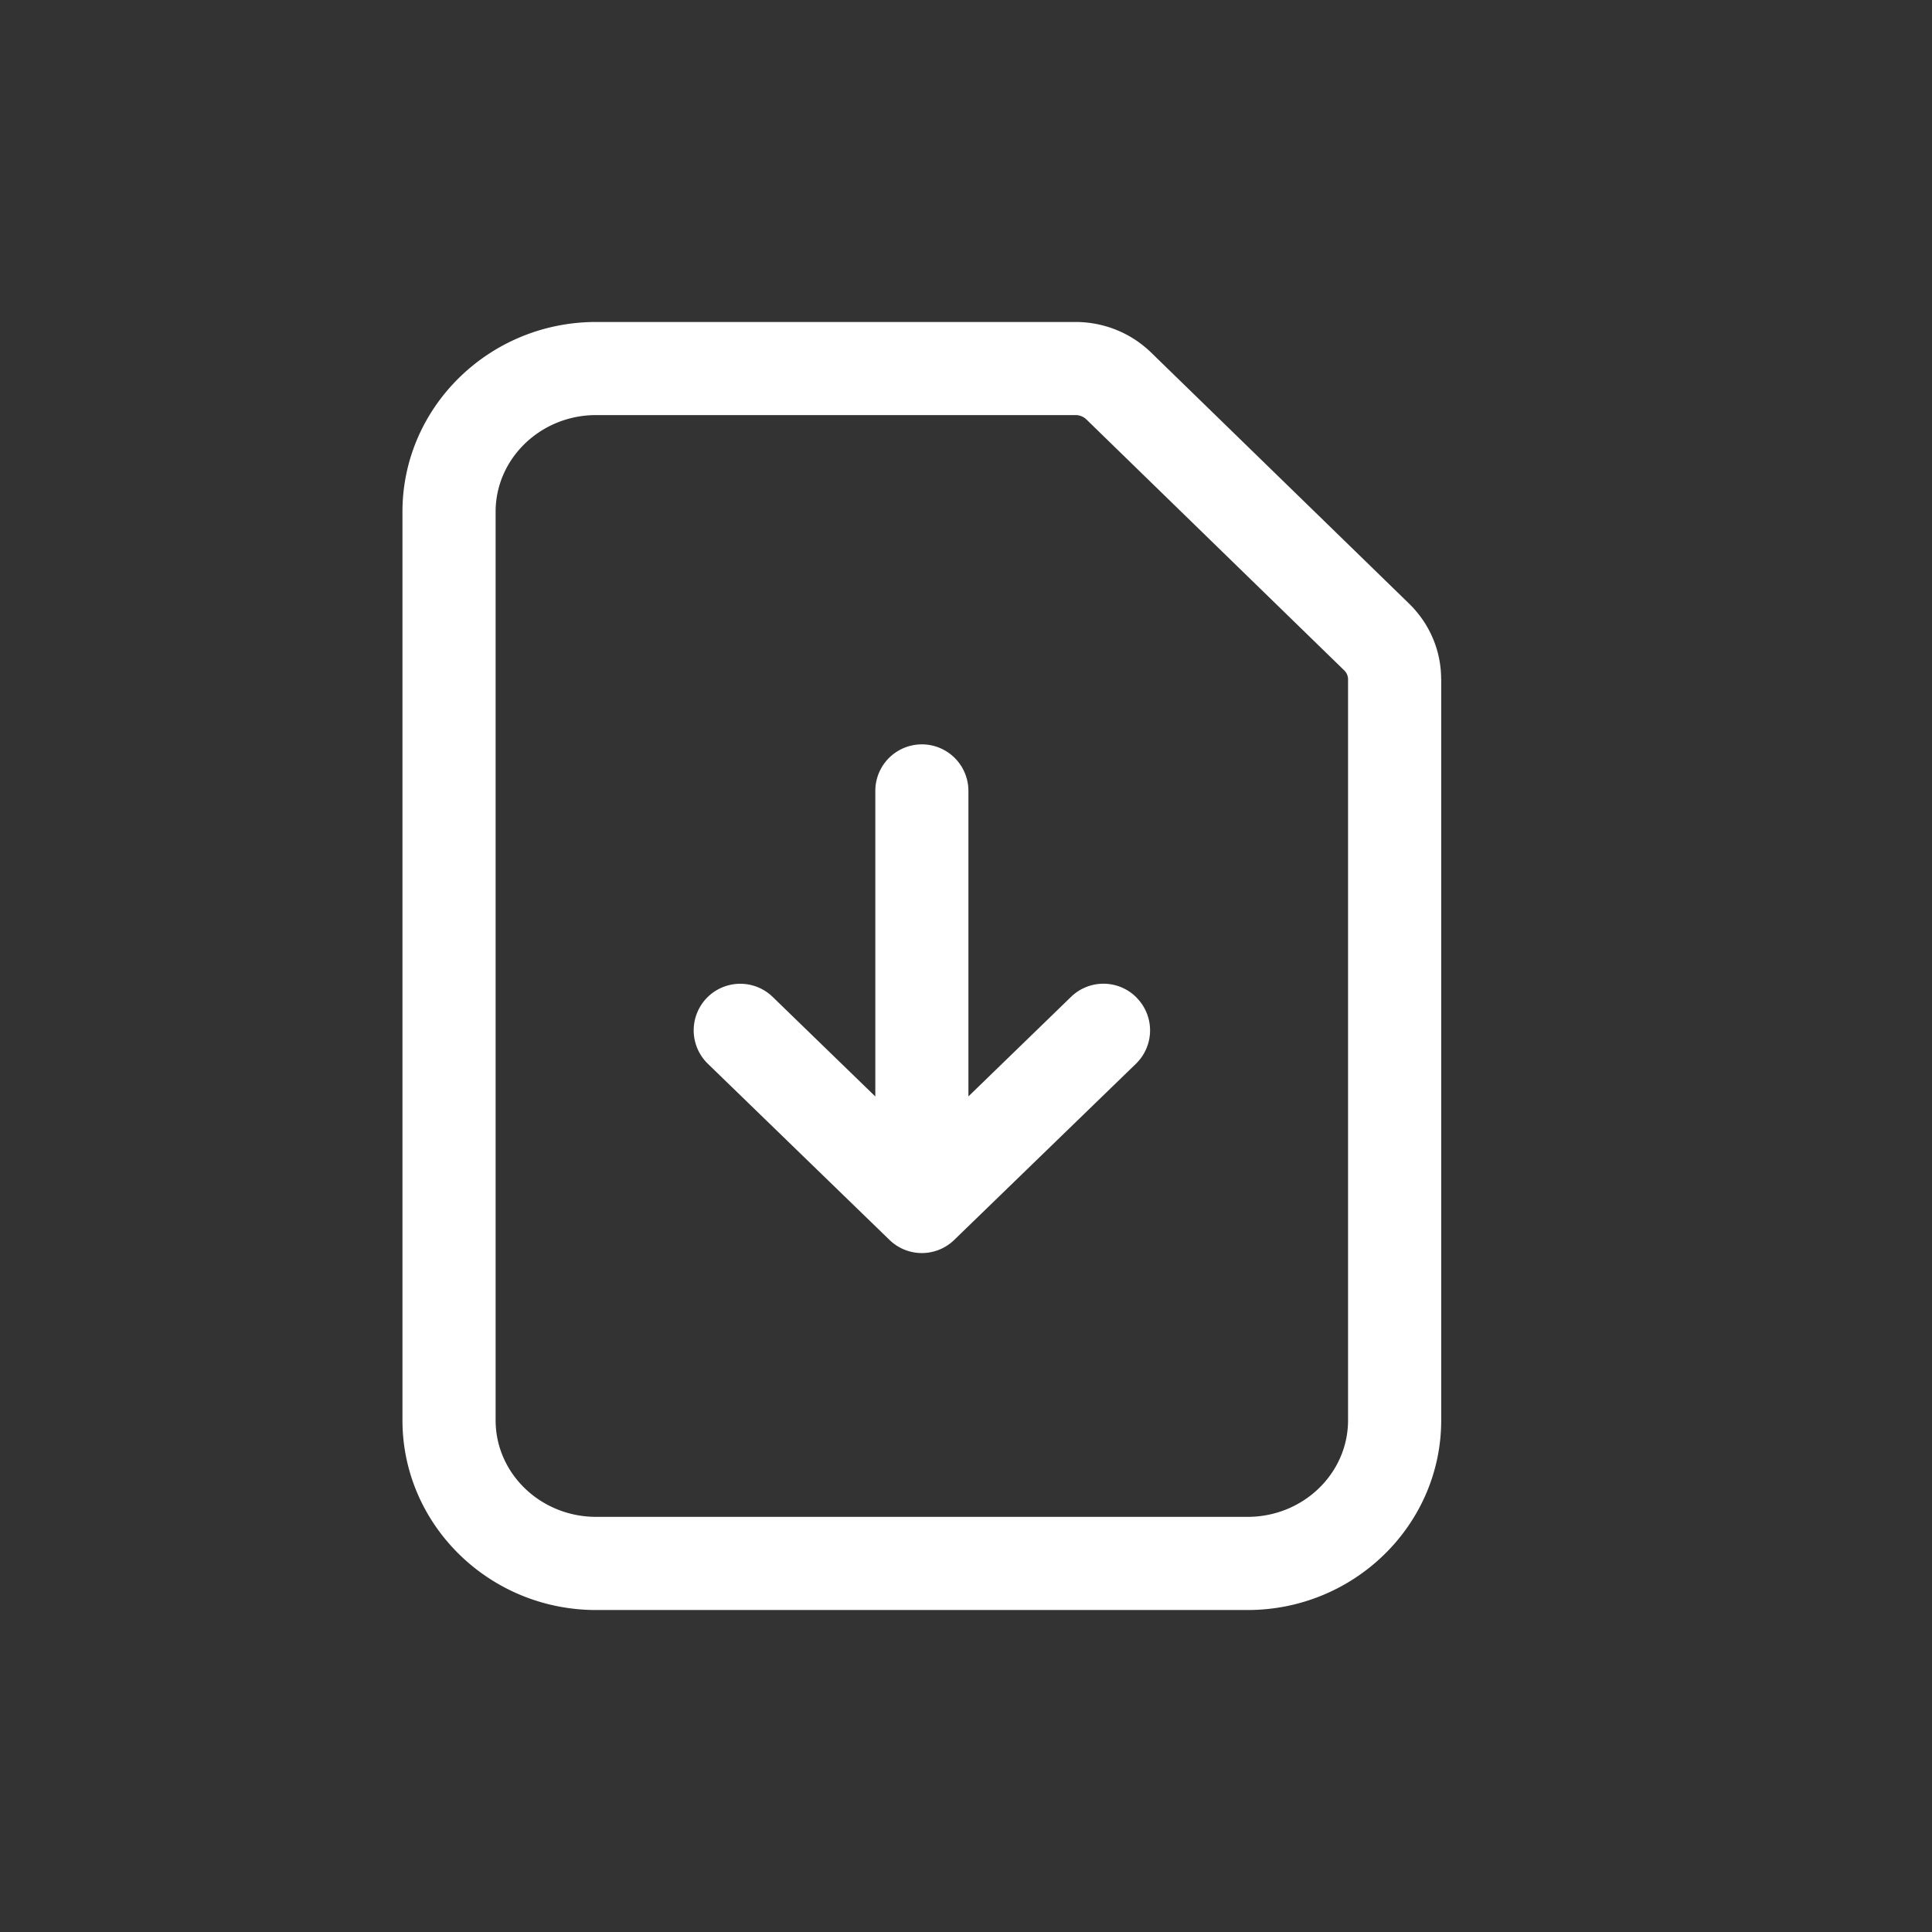 <svg width="32" height="32" fill="none" xmlns="http://www.w3.org/2000/svg"><rect width="100%" height="100%" fill="#333333" stroke="none"/><path fill-rule="evenodd" clip-rule="evenodd" d="M22.328 11.25a.208.208 0 00-.065-.148l-4.268-4.154a.257.257 0 00-.182-.073h-7.94c-.917 0-1.664.719-1.664 1.601v15.048c0 .883.747 1.6 1.665 1.6h10.79c.918 0 1.664-.717 1.664-1.6V11.252zm1.543 0v12.274c0 1.733-1.44 3.143-3.207 3.143H9.873c-1.768 0-3.207-1.41-3.207-3.143V8.476c0-1.733 1.439-3.143 3.207-3.143h7.939c.474 0 .922.182 1.258.51l4.268 4.154c.343.335.532.78.532 1.254zm-5.04 5.28a.77.77 0 01-.017 1.09l-3.008 2.916a.769.769 0 01-1.074 0l-3.008-2.917a.77.77 0 111.074-1.107l1.7 1.649V13.1a.771.771 0 011.542 0v5.06l1.7-1.649a.77.77 0 011.09.017z" fill="#fff"/></svg>